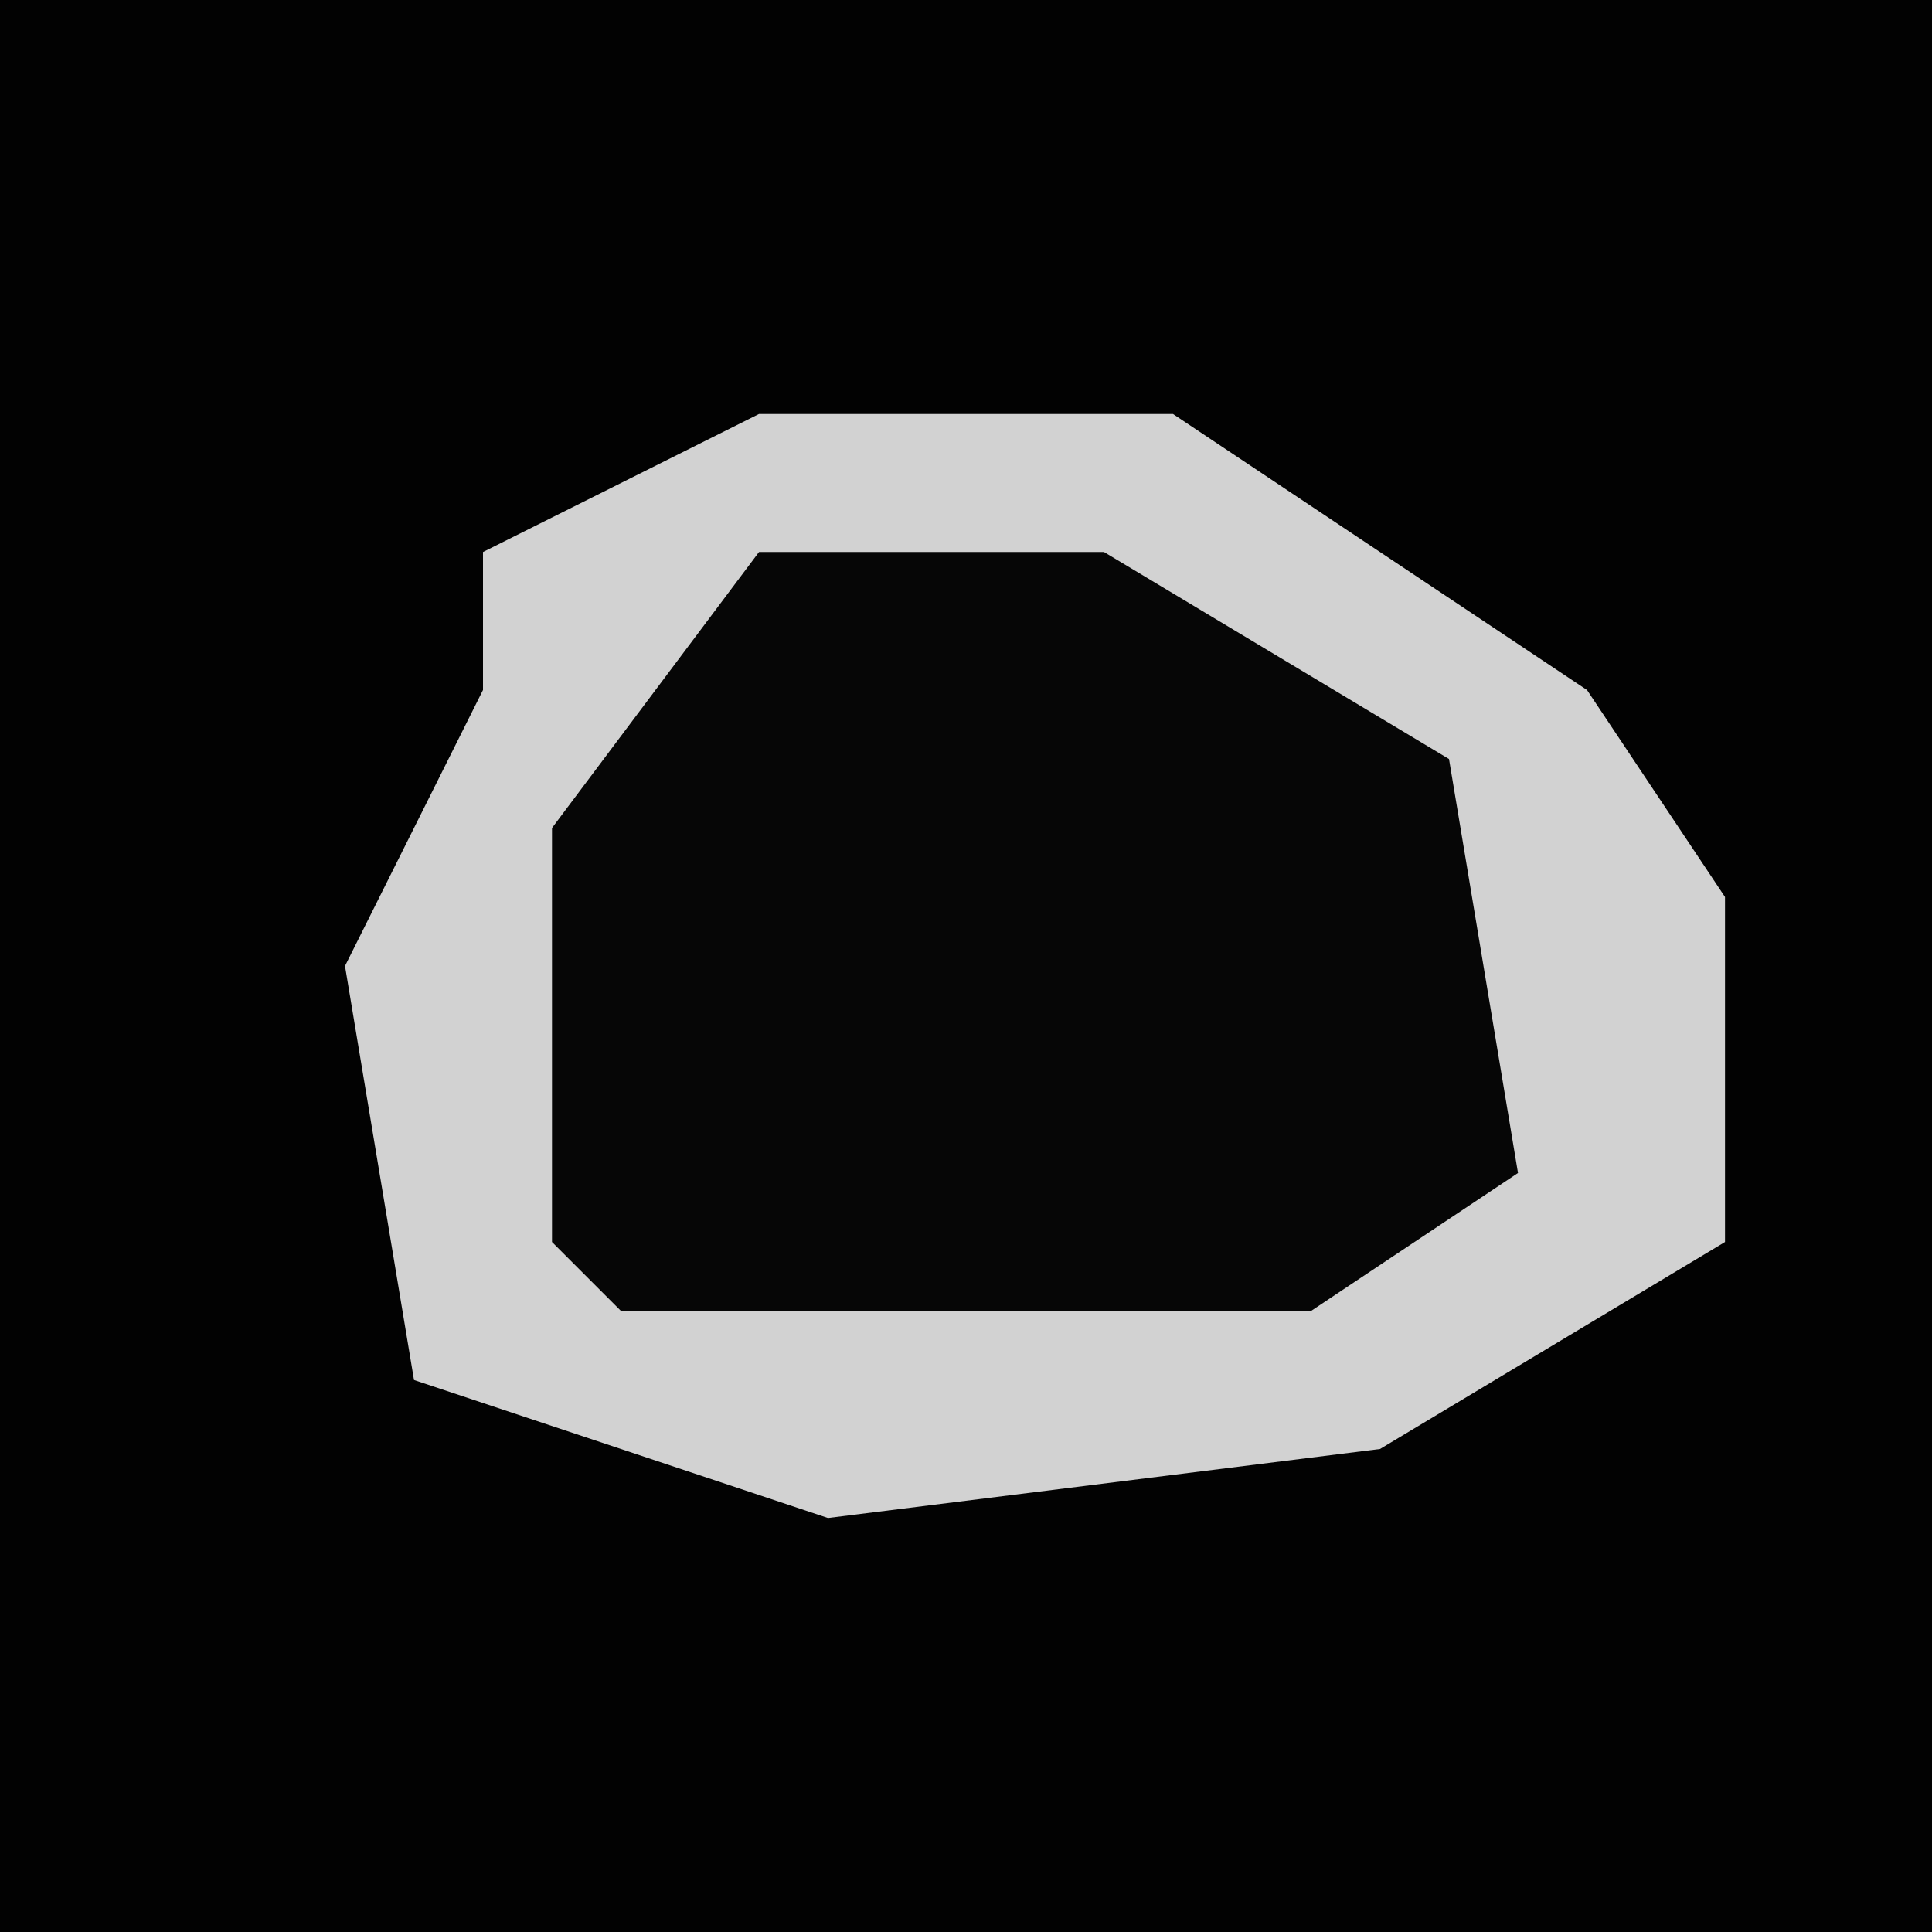 <?xml version="1.0" encoding="UTF-8"?>
<svg version="1.1" xmlns="http://www.w3.org/2000/svg" width="28" height="28">
<path d="M0,0 L28,0 L28,28 L0,28 Z " fill="#020202" transform="translate(0,0)"/>
<path d="M0,0 L6,0 L12,4 L14,7 L14,12 L9,15 L1,16 L-5,14 L-6,8 L-4,4 L-4,2 Z " fill="#060606" transform="translate(11,6)"/>
<path d="M0,0 L6,0 L12,4 L14,7 L14,12 L9,15 L1,16 L-5,14 L-6,8 L-4,4 L-4,2 Z M0,2 L-3,6 L-3,12 L-2,13 L8,13 L11,11 L10,5 L5,2 Z " fill="#D2D2D2" transform="translate(11,6)"/>
</svg>
